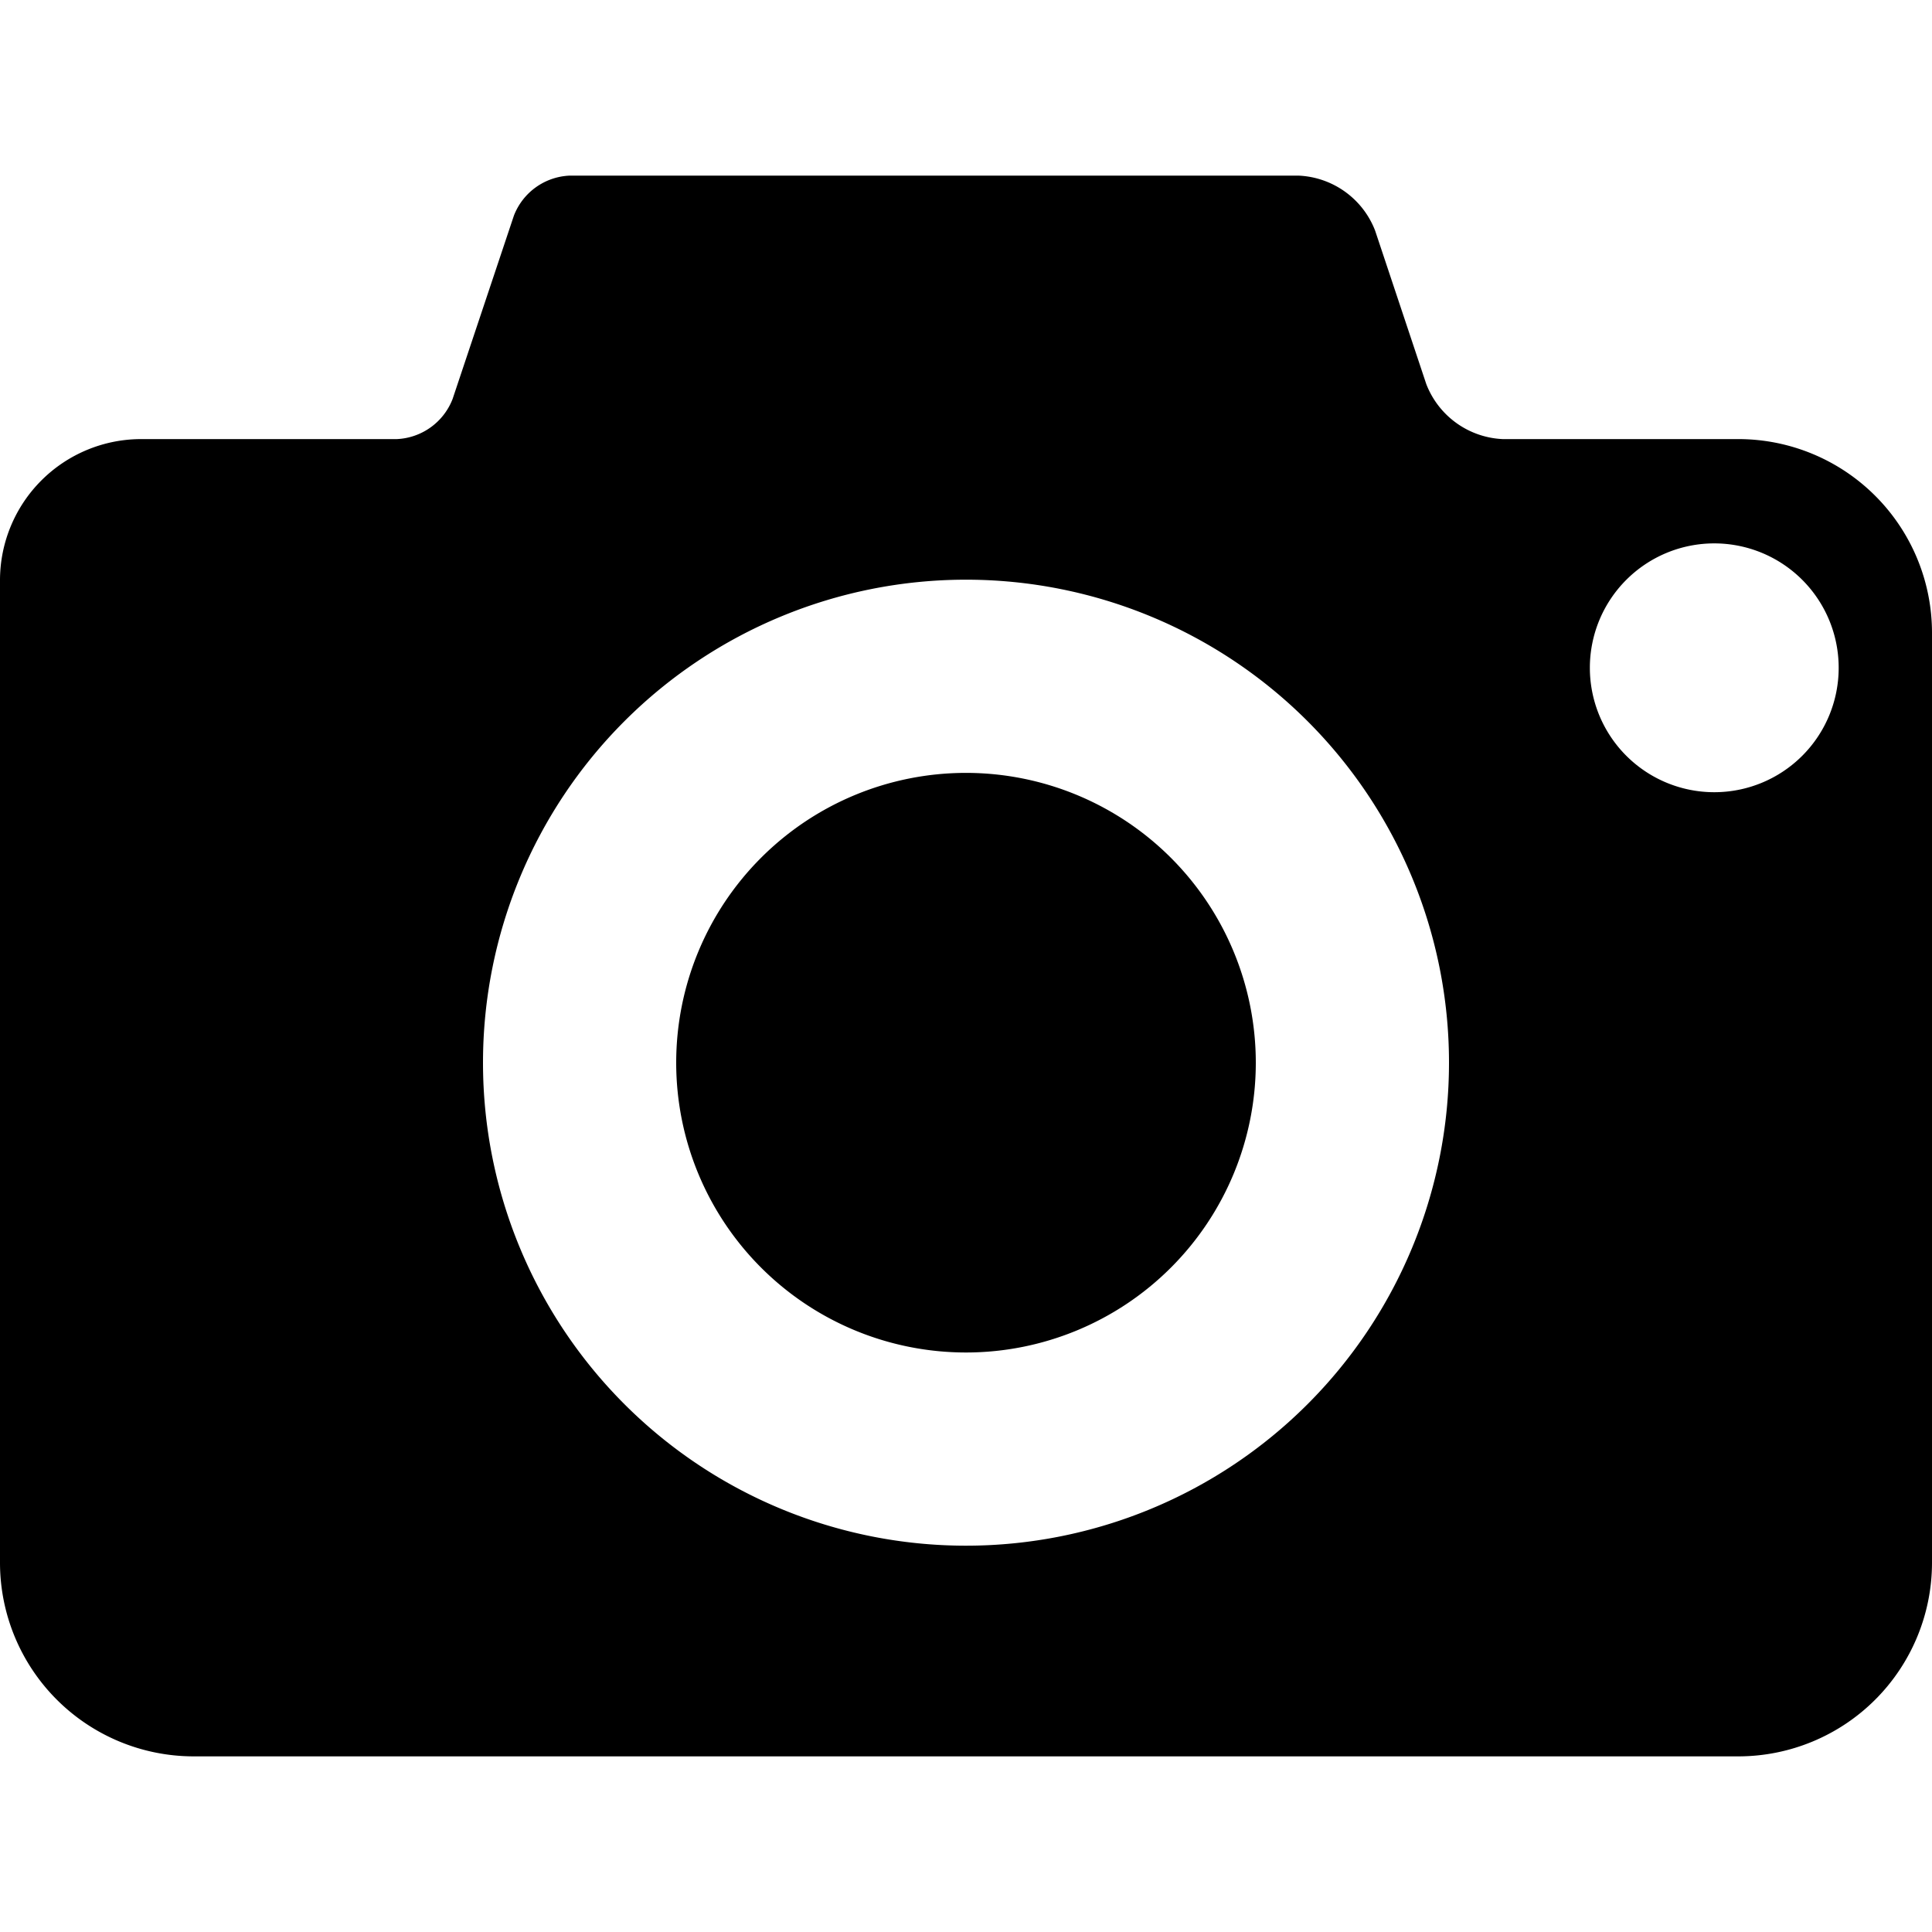 <svg id="Layer_1" data-name="Layer 1" xmlns="http://www.w3.org/2000/svg" viewBox="0 0 66 66"><title>Icons for JMasar UI v02</title><path d="M33,26.403a9.9,9.9,0,1,0,9.9,9.9,9.903,9.903,0,0,0-9.9-9.9ZM59.4,15H51.331a2.941,2.941,0,0,1-2.607-1.879L46.976,7.878A2.94,2.94,0,0,0,44.37,6H19.451a2.139,2.139,0,0,0-1.895,1.365l-2.095,6.266A2.147,2.147,0,0,1,13.558,15H4.811A4.825,4.825,0,0,0,0,19.811V53.4A6.619,6.619,0,0,0,6.6,60H59.4A6.619,6.619,0,0,0,66,53.4V21.6A6.619,6.619,0,0,0,59.4,15ZM33,52.803a16.5,16.5,0,1,1,16.5-16.5A16.501,16.501,0,0,1,33,52.803Zm25.562-25.74a4.25,4.25,0,1,1,4.25-4.25A4.249,4.249,0,0,1,58.562,27.063Z"/></svg>